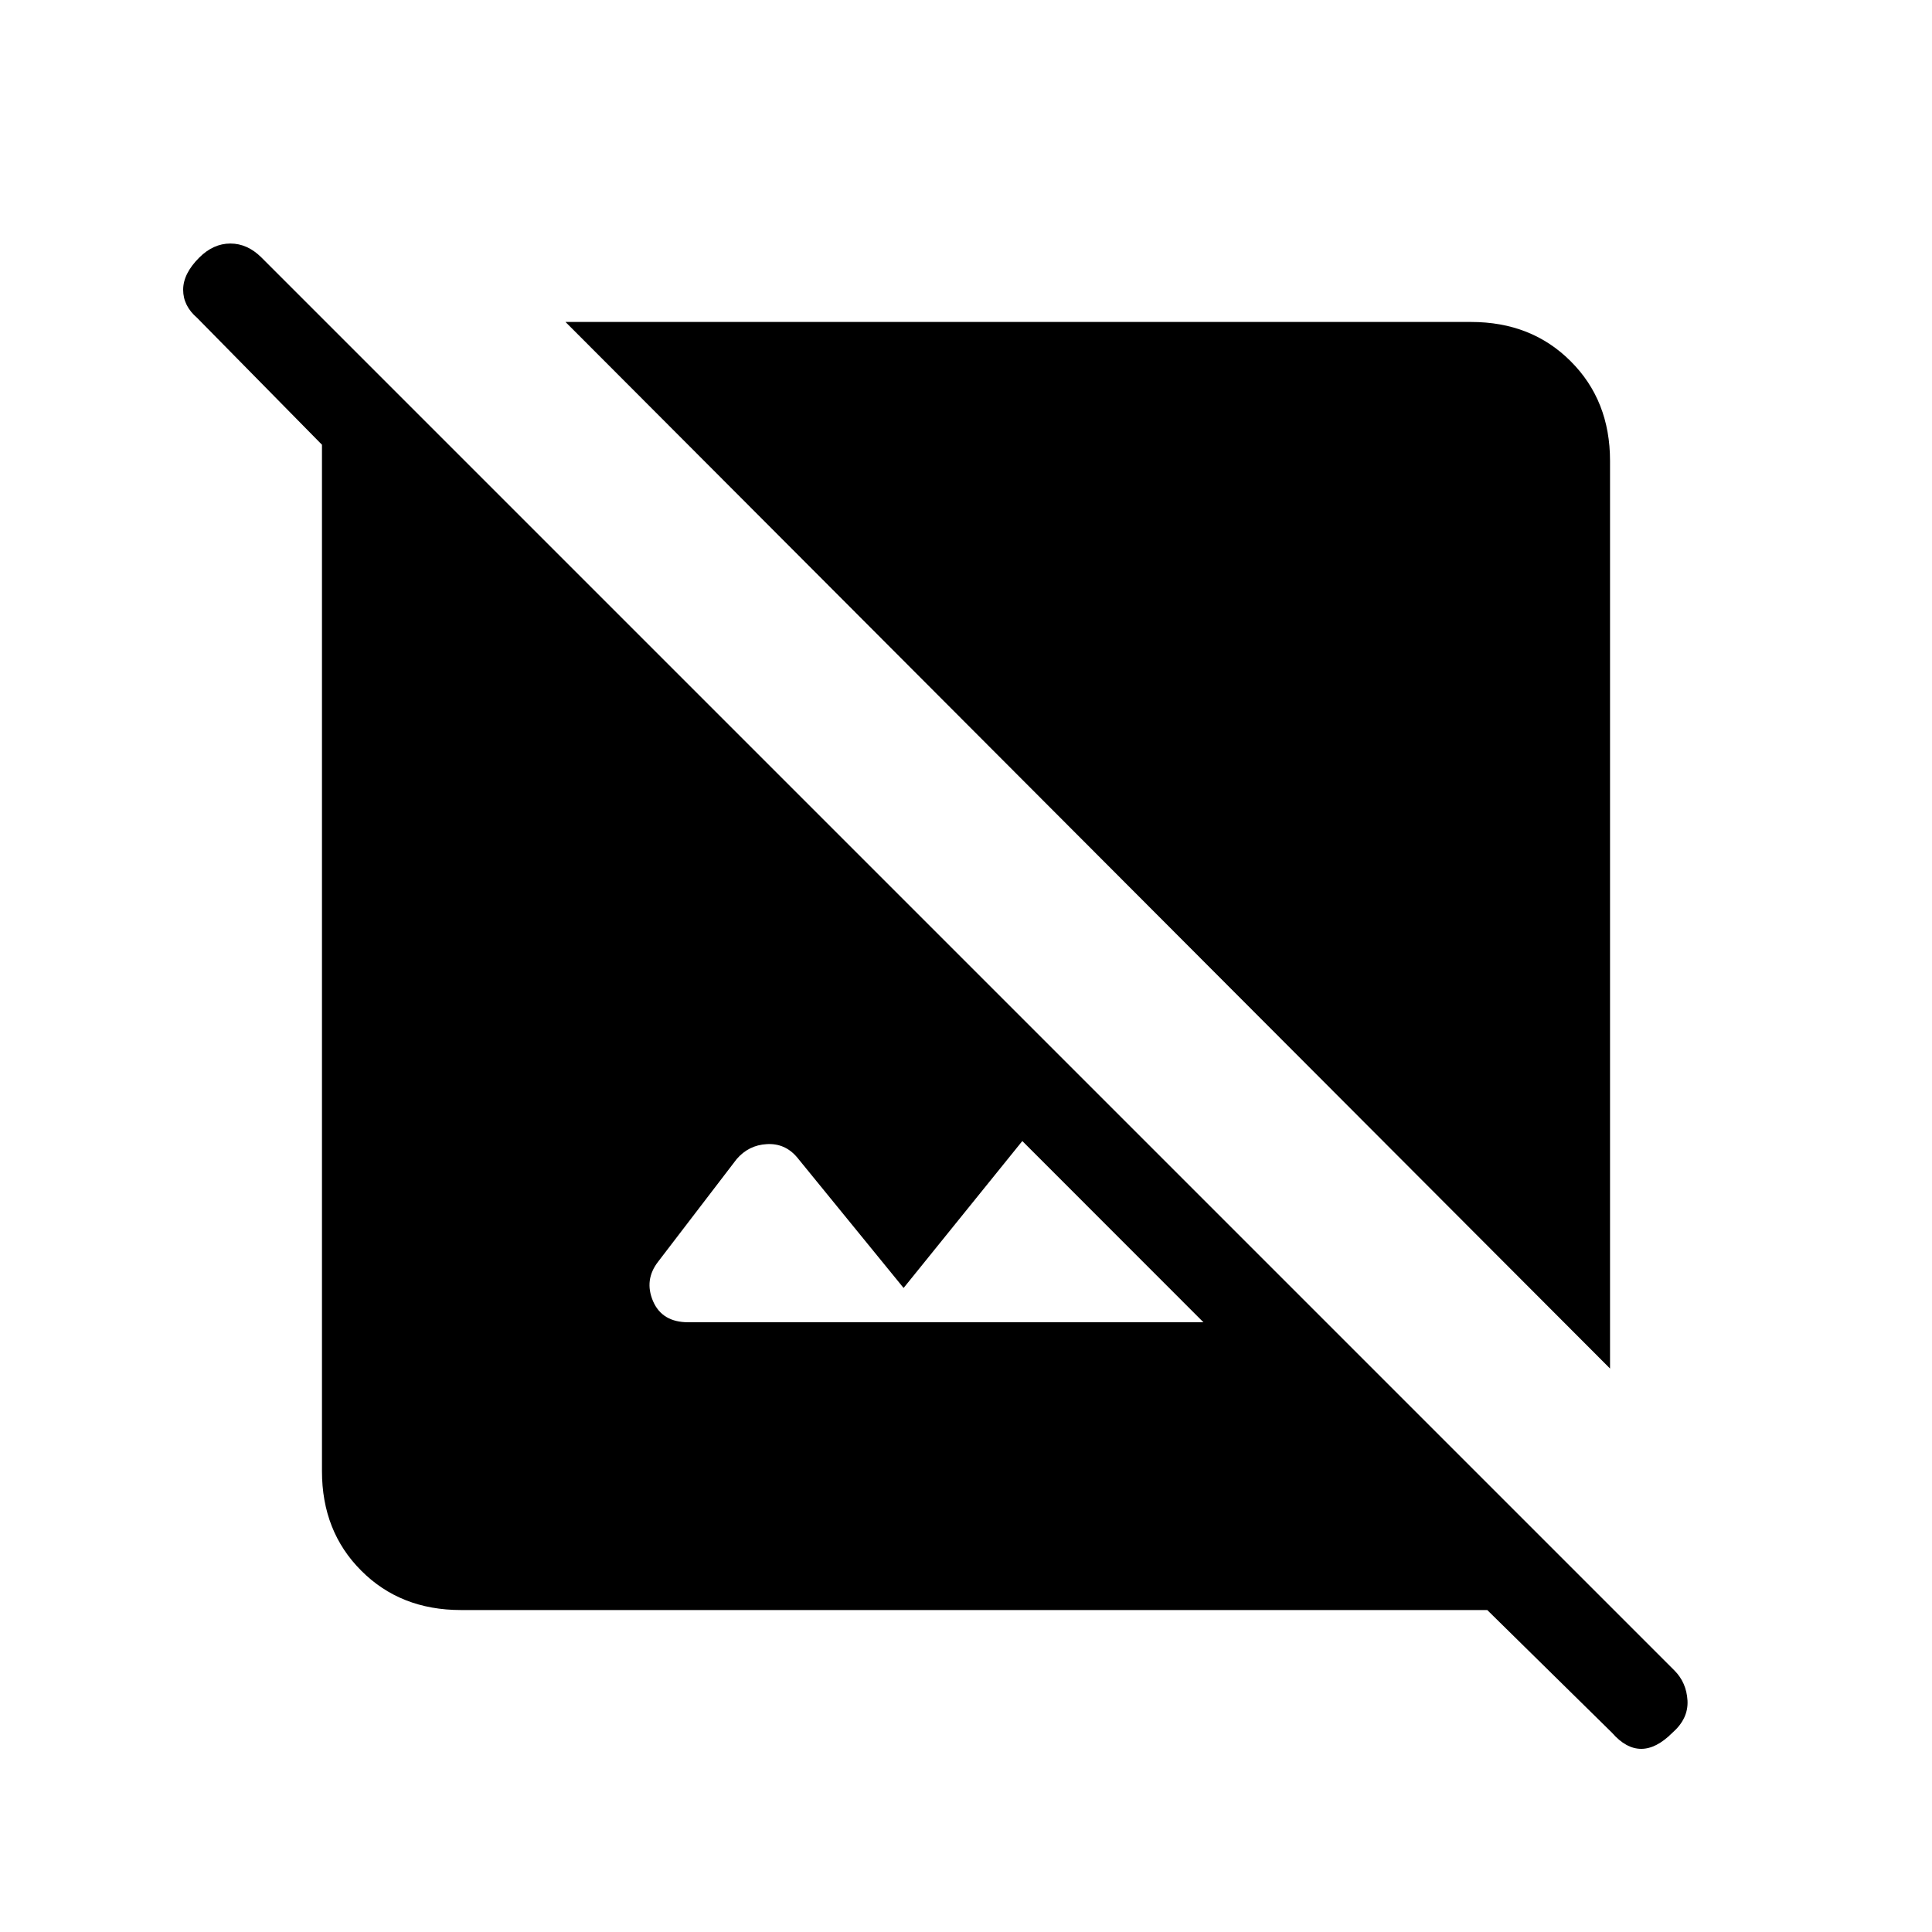 <svg xmlns="http://www.w3.org/2000/svg" height="20" width="20"><path d="M16.667 14.167 5.854 3.333H15.229Q15.854 3.333 16.26 3.74Q16.667 4.146 16.667 4.771ZM16.688 17.938 15.396 16.667H4.771Q4.146 16.667 3.74 16.26Q3.333 15.854 3.333 15.229V4.604L2.042 3.292Q1.896 3.167 1.896 3Q1.896 2.833 2.062 2.667Q2.208 2.521 2.385 2.521Q2.562 2.521 2.708 2.667L17.333 17.292Q17.458 17.417 17.469 17.604Q17.479 17.792 17.312 17.938Q17.146 18.104 16.99 18.104Q16.833 18.104 16.688 17.938ZM7.125 13.688H12.458L10.583 11.812L9.354 13.333L8.25 11.979Q8.125 11.833 7.938 11.844Q7.75 11.854 7.625 12L6.812 13.062Q6.667 13.25 6.76 13.469Q6.854 13.688 7.125 13.688Z"/></svg>